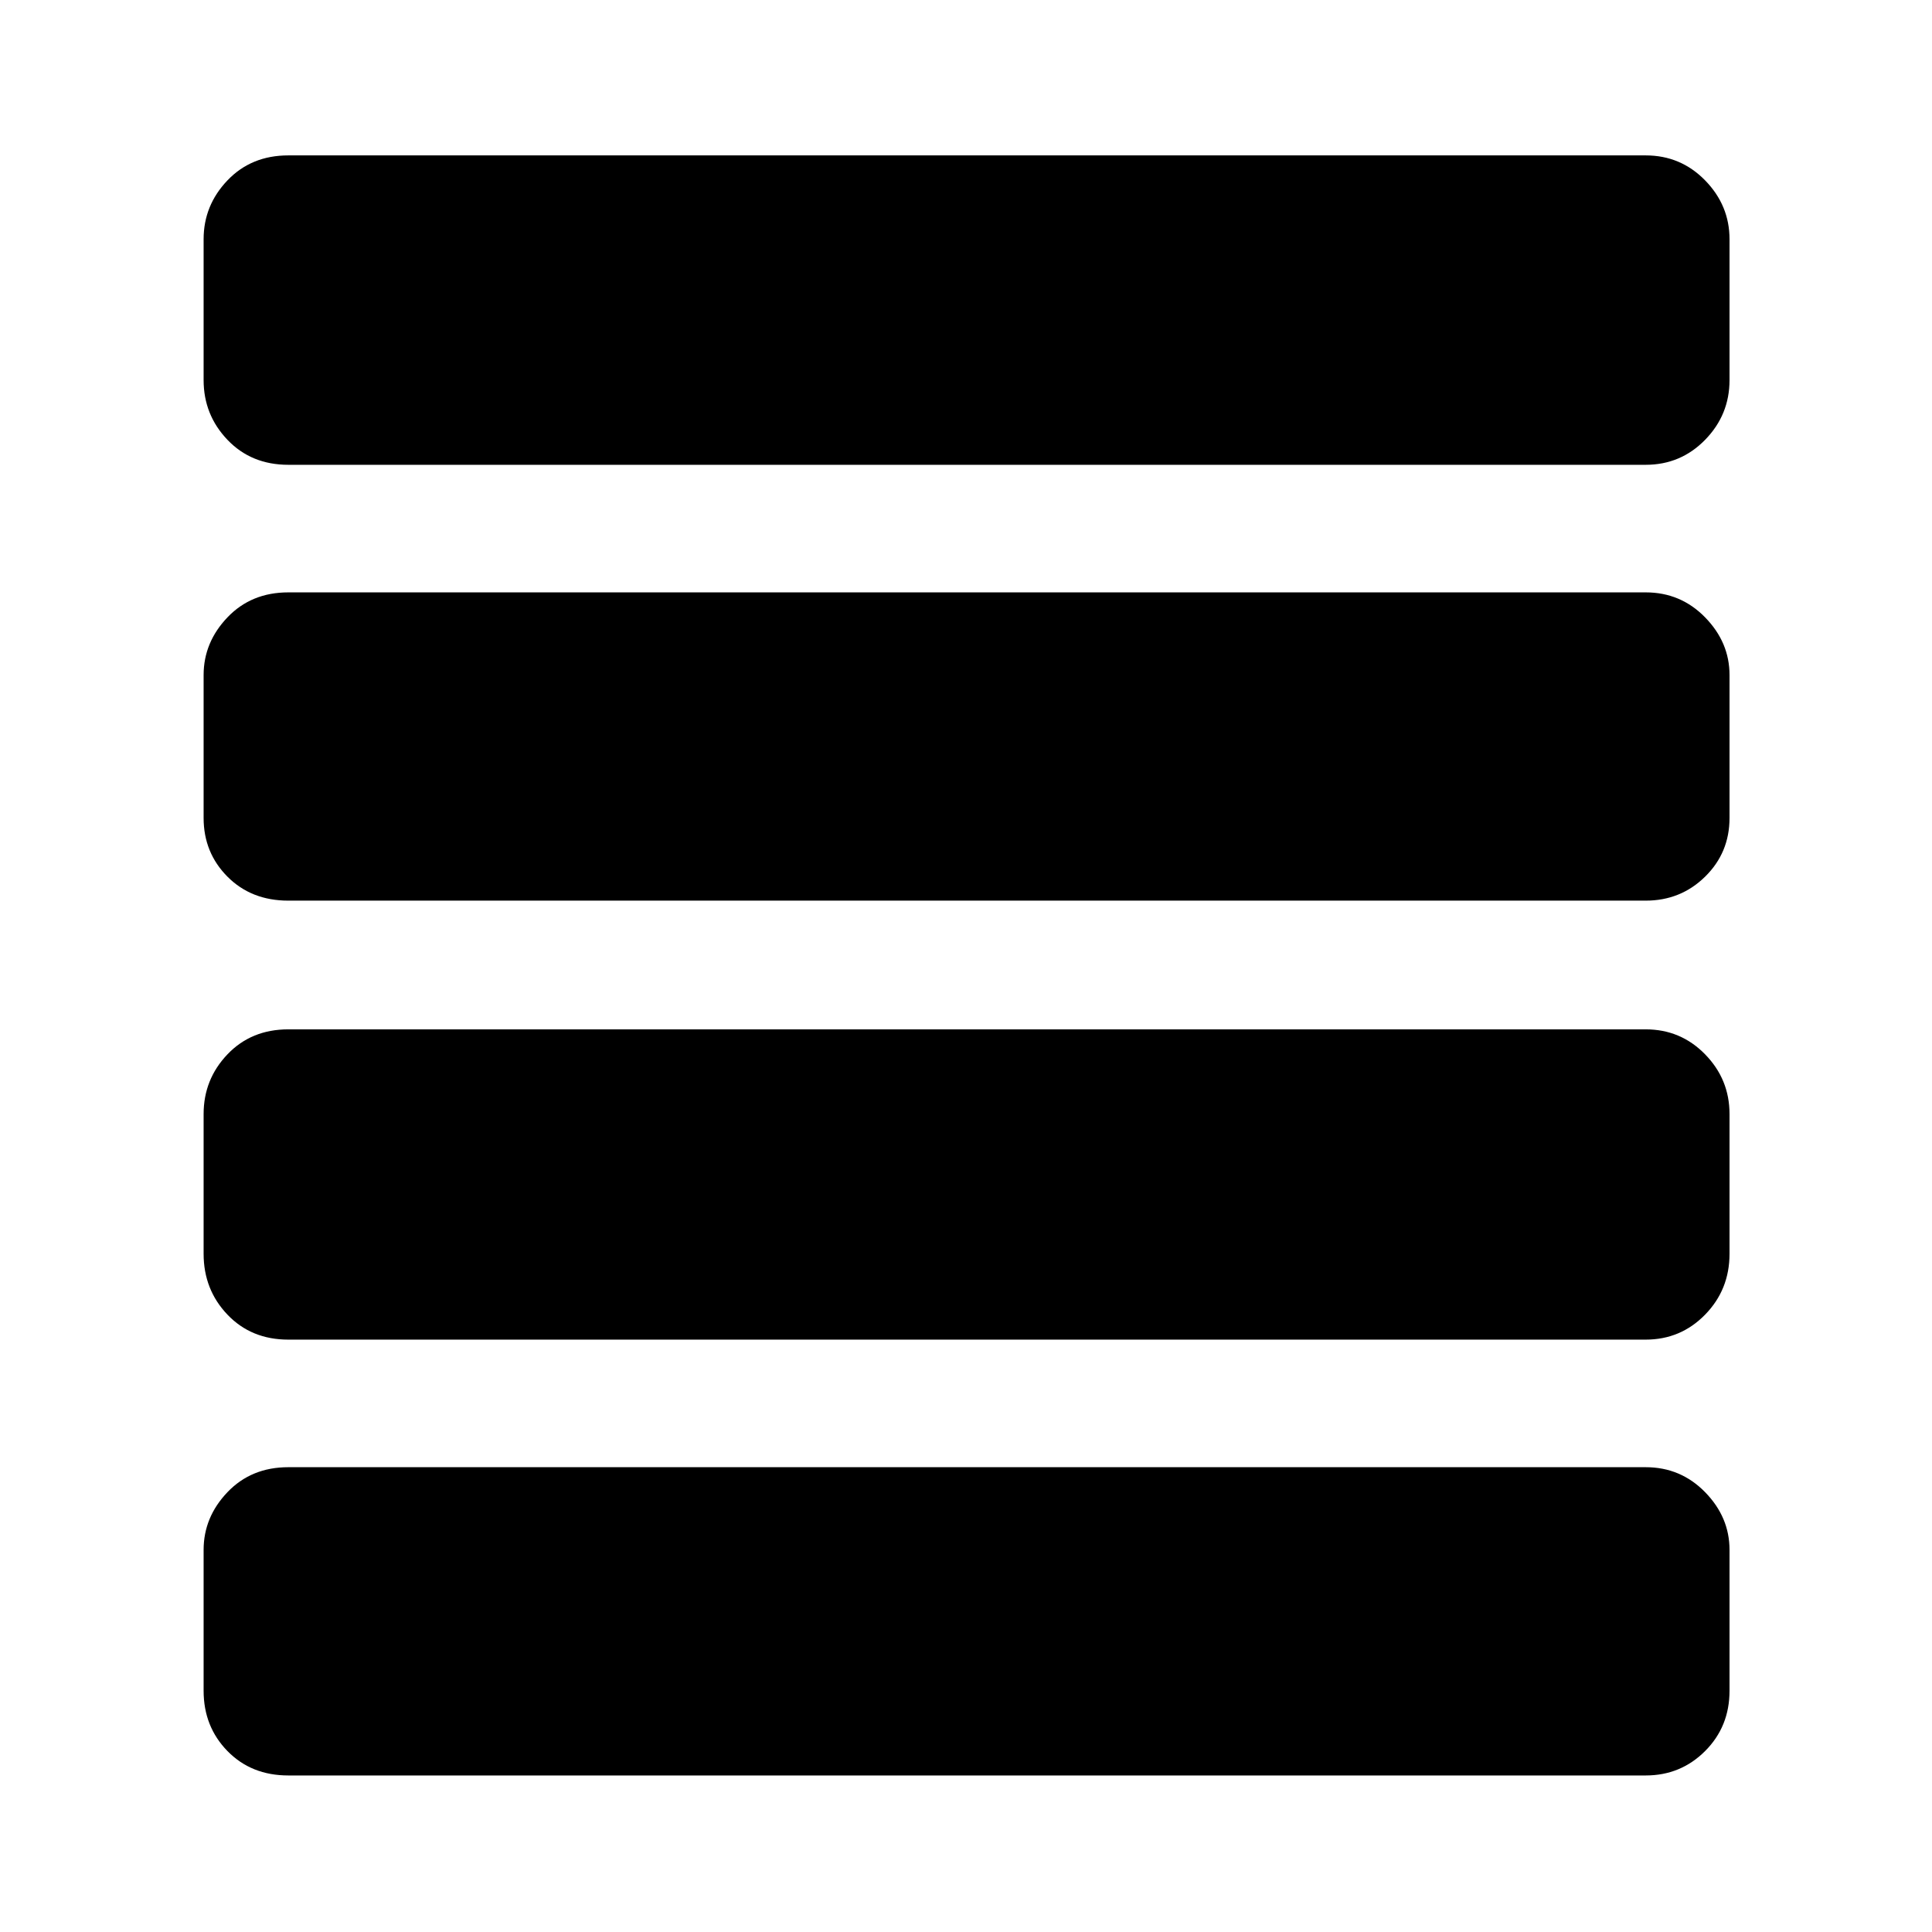 <svg xmlns="http://www.w3.org/2000/svg" height="48" viewBox="0 96 960 960" width="48"><path d="M143.261 761.652q-18.391 0-30.239-12.413-11.848-12.413-11.848-30.239v-69.435q0-17.261 11.848-29.674t30.239-12.413h674.478q17.391 0 29.522 12.413 12.13 12.413 12.13 29.674V719q0 17.826-12.13 30.239-12.131 12.413-29.522 12.413H143.261Zm0-218.13q-18.391 0-30.239-11.913-11.848-11.913-11.848-29.174v-71q0-16.261 11.848-28.674t30.239-12.413h674.478q17.391 0 29.522 12.413 12.13 12.413 12.13 28.674v71q0 17.261-12.13 29.174-12.131 11.913-29.522 11.913H143.261Zm0-216.565q-18.391 0-30.239-12.413-11.848-12.414-11.848-29.674v-70q0-16.827 11.848-29.24 11.848-12.413 30.239-12.413h674.478q17.391 0 29.522 12.413 12.13 12.413 12.13 29.24v70q0 17.26-12.13 29.674-12.131 12.413-29.522 12.413H143.261Zm0 651.261q-18.391 0-30.239-12.131-11.848-12.13-11.848-29.957v-70q0-16.26 11.848-28.674 11.848-12.413 30.239-12.413h674.478q17.391 0 29.522 12.413 12.13 12.414 12.13 28.674v70q0 17.827-12.13 29.957-12.131 12.131-29.522 12.131H143.261Z"/></svg>
